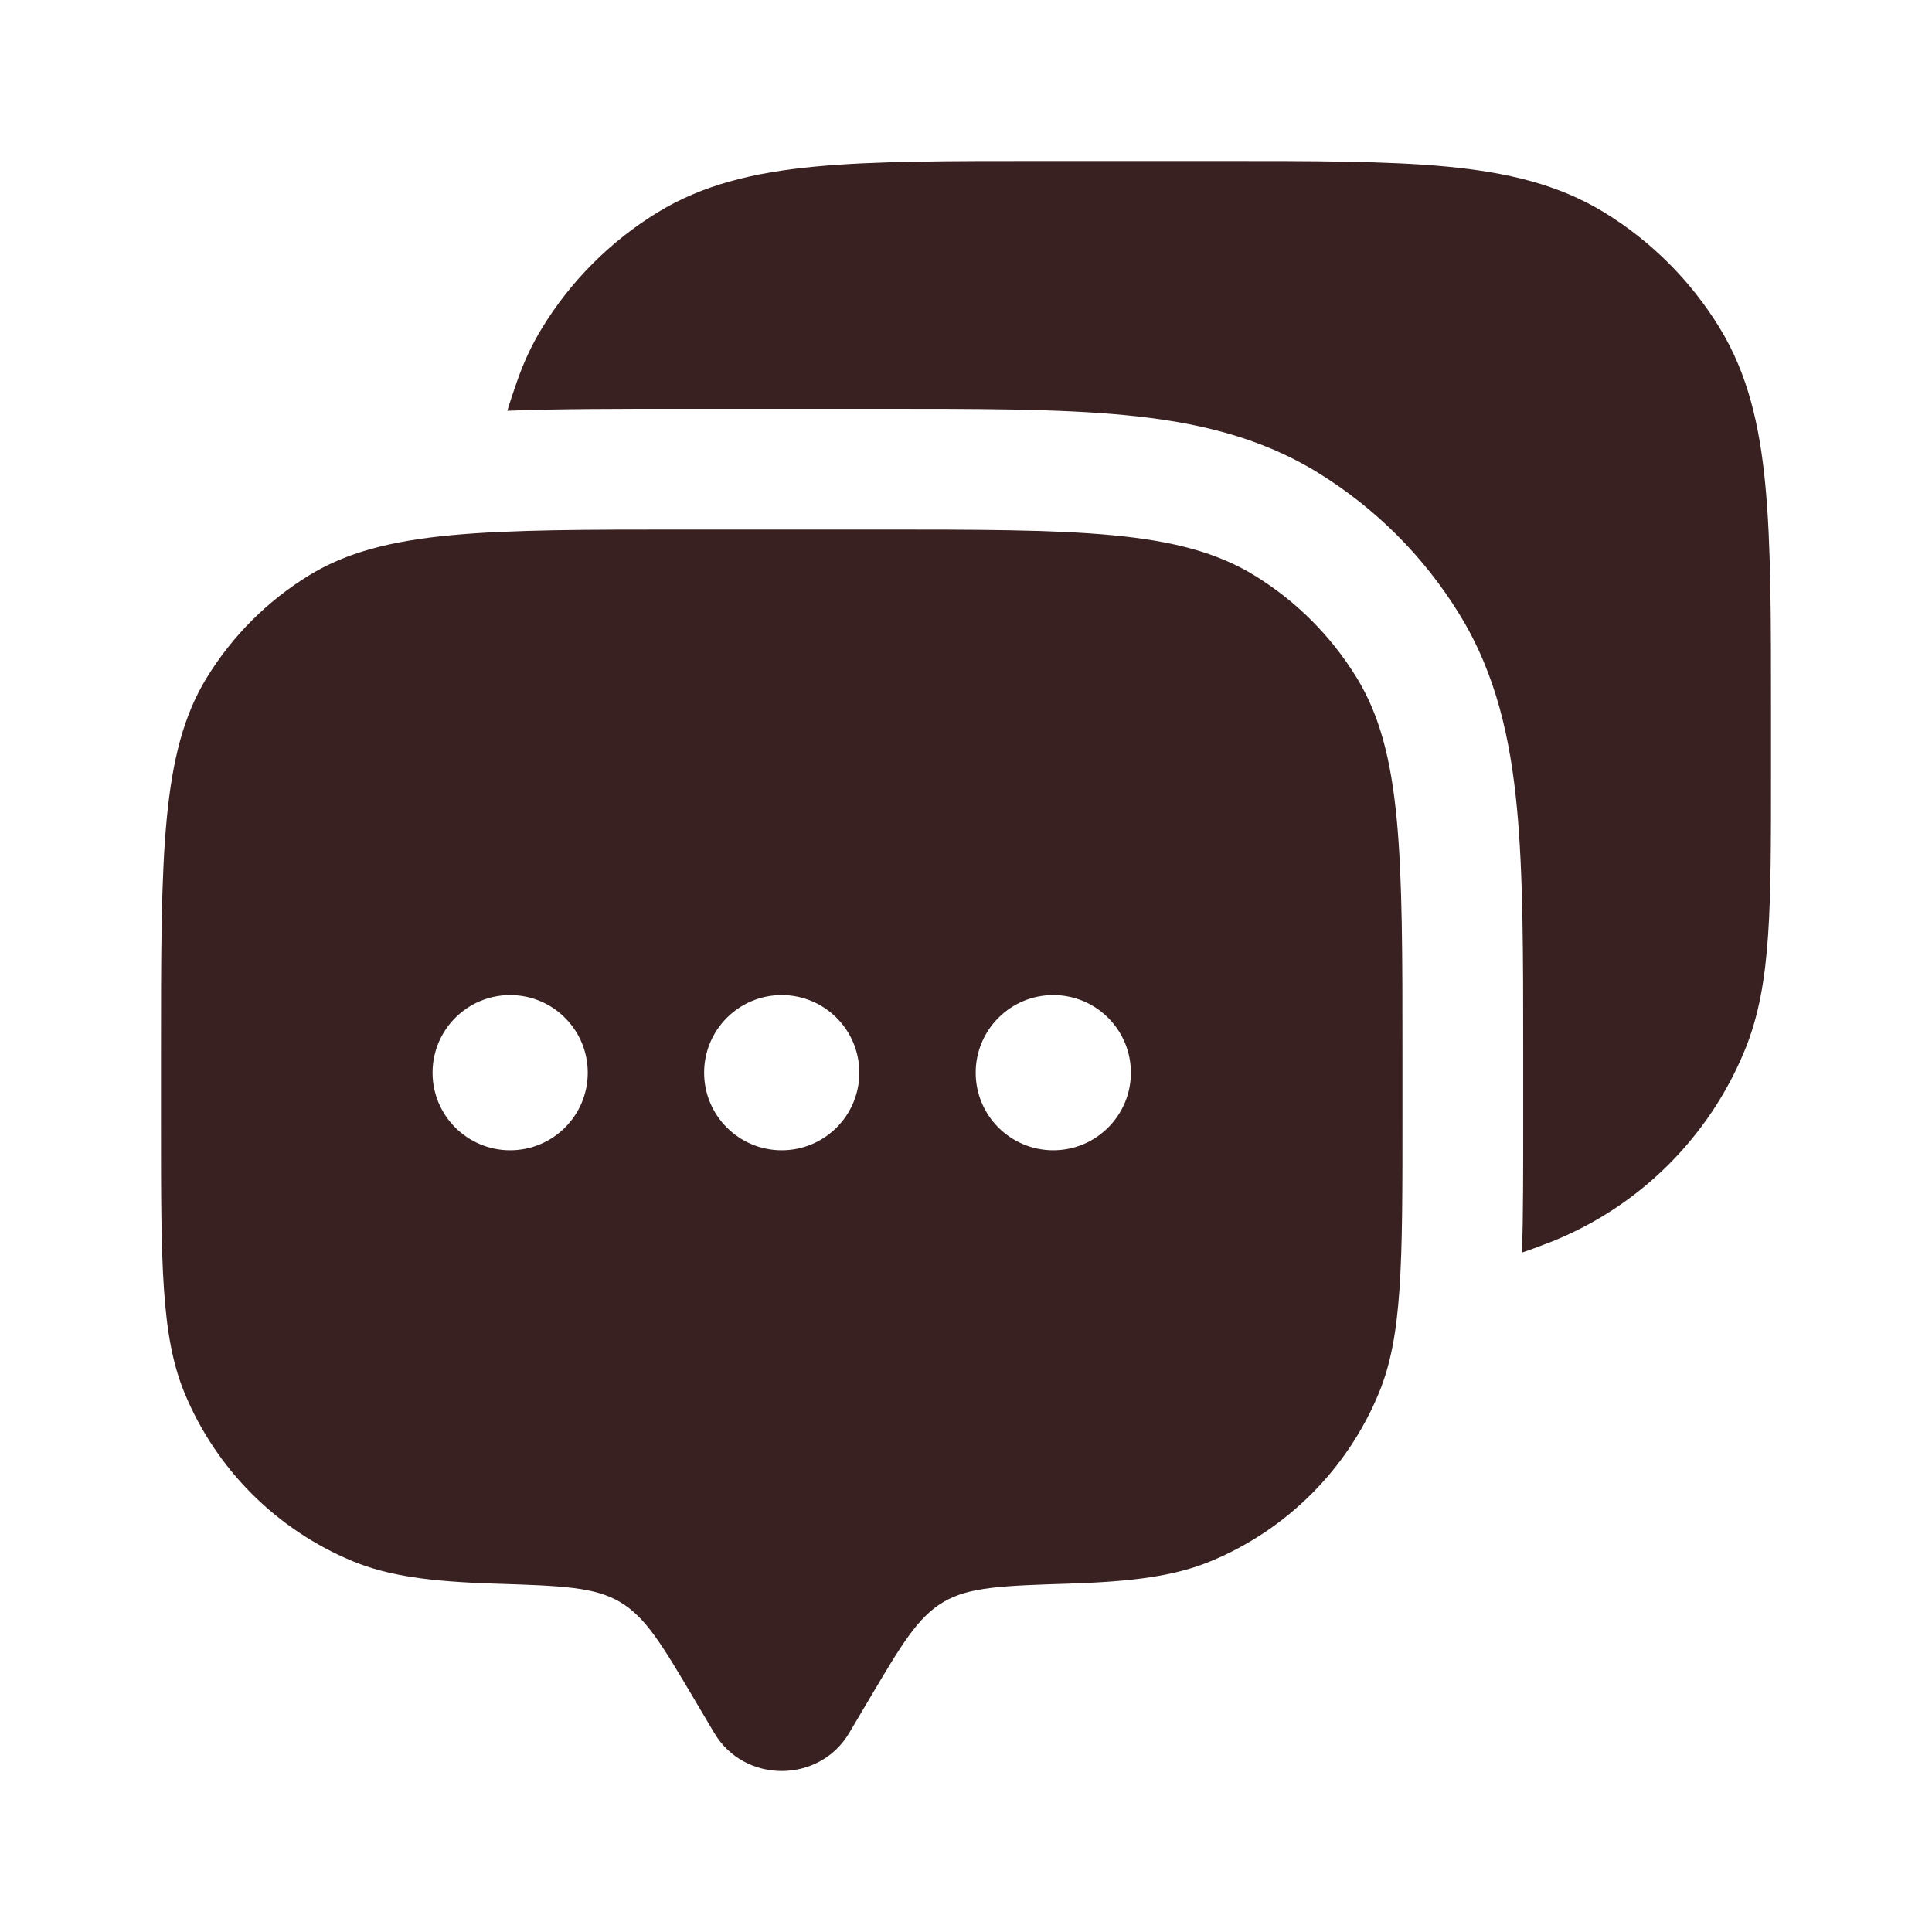 <svg width="64" height="64" viewBox="0 0 64 64" fill="none" xmlns="http://www.w3.org/2000/svg">
<path fill-rule="evenodd" clip-rule="evenodd" d="M28.13 57.407L28.797 56.281C29.866 54.475 30.4 53.572 31.251 53.069C32.102 52.565 33.212 52.53 35.433 52.459C37.515 52.392 38.915 52.211 40.111 51.715C42.63 50.671 44.632 48.67 45.675 46.151C46.458 44.262 46.458 41.866 46.458 37.076V35.02C46.458 28.289 46.458 24.923 44.943 22.451C44.095 21.067 42.932 19.904 41.548 19.057C39.076 17.542 35.711 17.542 28.98 17.542H22.811C16.08 17.542 12.715 17.542 10.242 19.057C8.859 19.904 7.696 21.067 6.848 22.451C5.333 24.923 5.333 28.289 5.333 35.02V37.076C5.333 41.866 5.333 44.262 6.116 46.151C7.159 48.67 9.161 50.671 11.68 51.715C12.877 52.211 14.276 52.392 16.358 52.459C18.578 52.53 19.689 52.565 20.54 53.069C21.391 53.572 21.925 54.475 22.994 56.281L23.661 57.407C24.654 59.086 27.137 59.086 28.13 57.407ZM34.891 38.104C36.311 38.104 37.462 36.953 37.462 35.534C37.462 34.114 36.311 32.963 34.891 32.963C33.472 32.963 32.321 34.114 32.321 35.534C32.321 36.953 33.472 38.104 34.891 38.104ZM28.466 35.534C28.466 36.953 27.315 38.104 25.895 38.104C24.476 38.104 23.325 36.953 23.325 35.534C23.325 34.114 24.476 32.963 25.895 32.963C27.315 32.963 28.466 34.114 28.466 35.534ZM16.899 38.104C18.319 38.104 19.47 36.953 19.47 35.534C19.47 34.114 18.319 32.963 16.899 32.963C15.48 32.963 14.329 34.114 14.329 35.534C14.329 36.953 15.48 38.104 16.899 38.104Z" fill="#3A2121"/>
<path d="M40.452 5.333C43.524 5.333 45.966 5.333 47.925 5.519C49.933 5.71 51.631 6.111 53.144 7.038C54.7 7.991 56.008 9.3 56.962 10.856C57.889 12.369 58.29 14.067 58.48 16.075C58.667 18.034 58.667 20.477 58.667 23.548V25.645C58.667 27.831 58.667 29.57 58.57 30.979C58.472 32.422 58.267 33.66 57.786 34.82C56.612 37.654 54.361 39.906 51.527 41.079C51.456 41.109 51.385 41.137 51.313 41.164C50.971 41.295 50.678 41.407 50.42 41.491C50.458 40.241 50.458 38.817 50.458 37.21V34.83C50.458 31.626 50.458 28.942 50.25 26.76C50.033 24.475 49.561 22.331 48.353 20.361C47.176 18.439 45.56 16.824 43.639 15.646C41.668 14.439 39.525 13.966 37.24 13.749C35.058 13.541 32.373 13.542 29.169 13.542H22.622C20.446 13.542 18.509 13.542 16.807 13.607C16.887 13.332 16.995 13.017 17.123 12.647C17.34 12.018 17.614 11.424 17.962 10.856C18.915 9.3 20.224 7.991 21.78 7.038C23.293 6.111 24.991 5.71 26.999 5.519C28.958 5.333 31.4 5.333 34.471 5.333H40.452Z" fill="#3A2121"/>
</svg>
